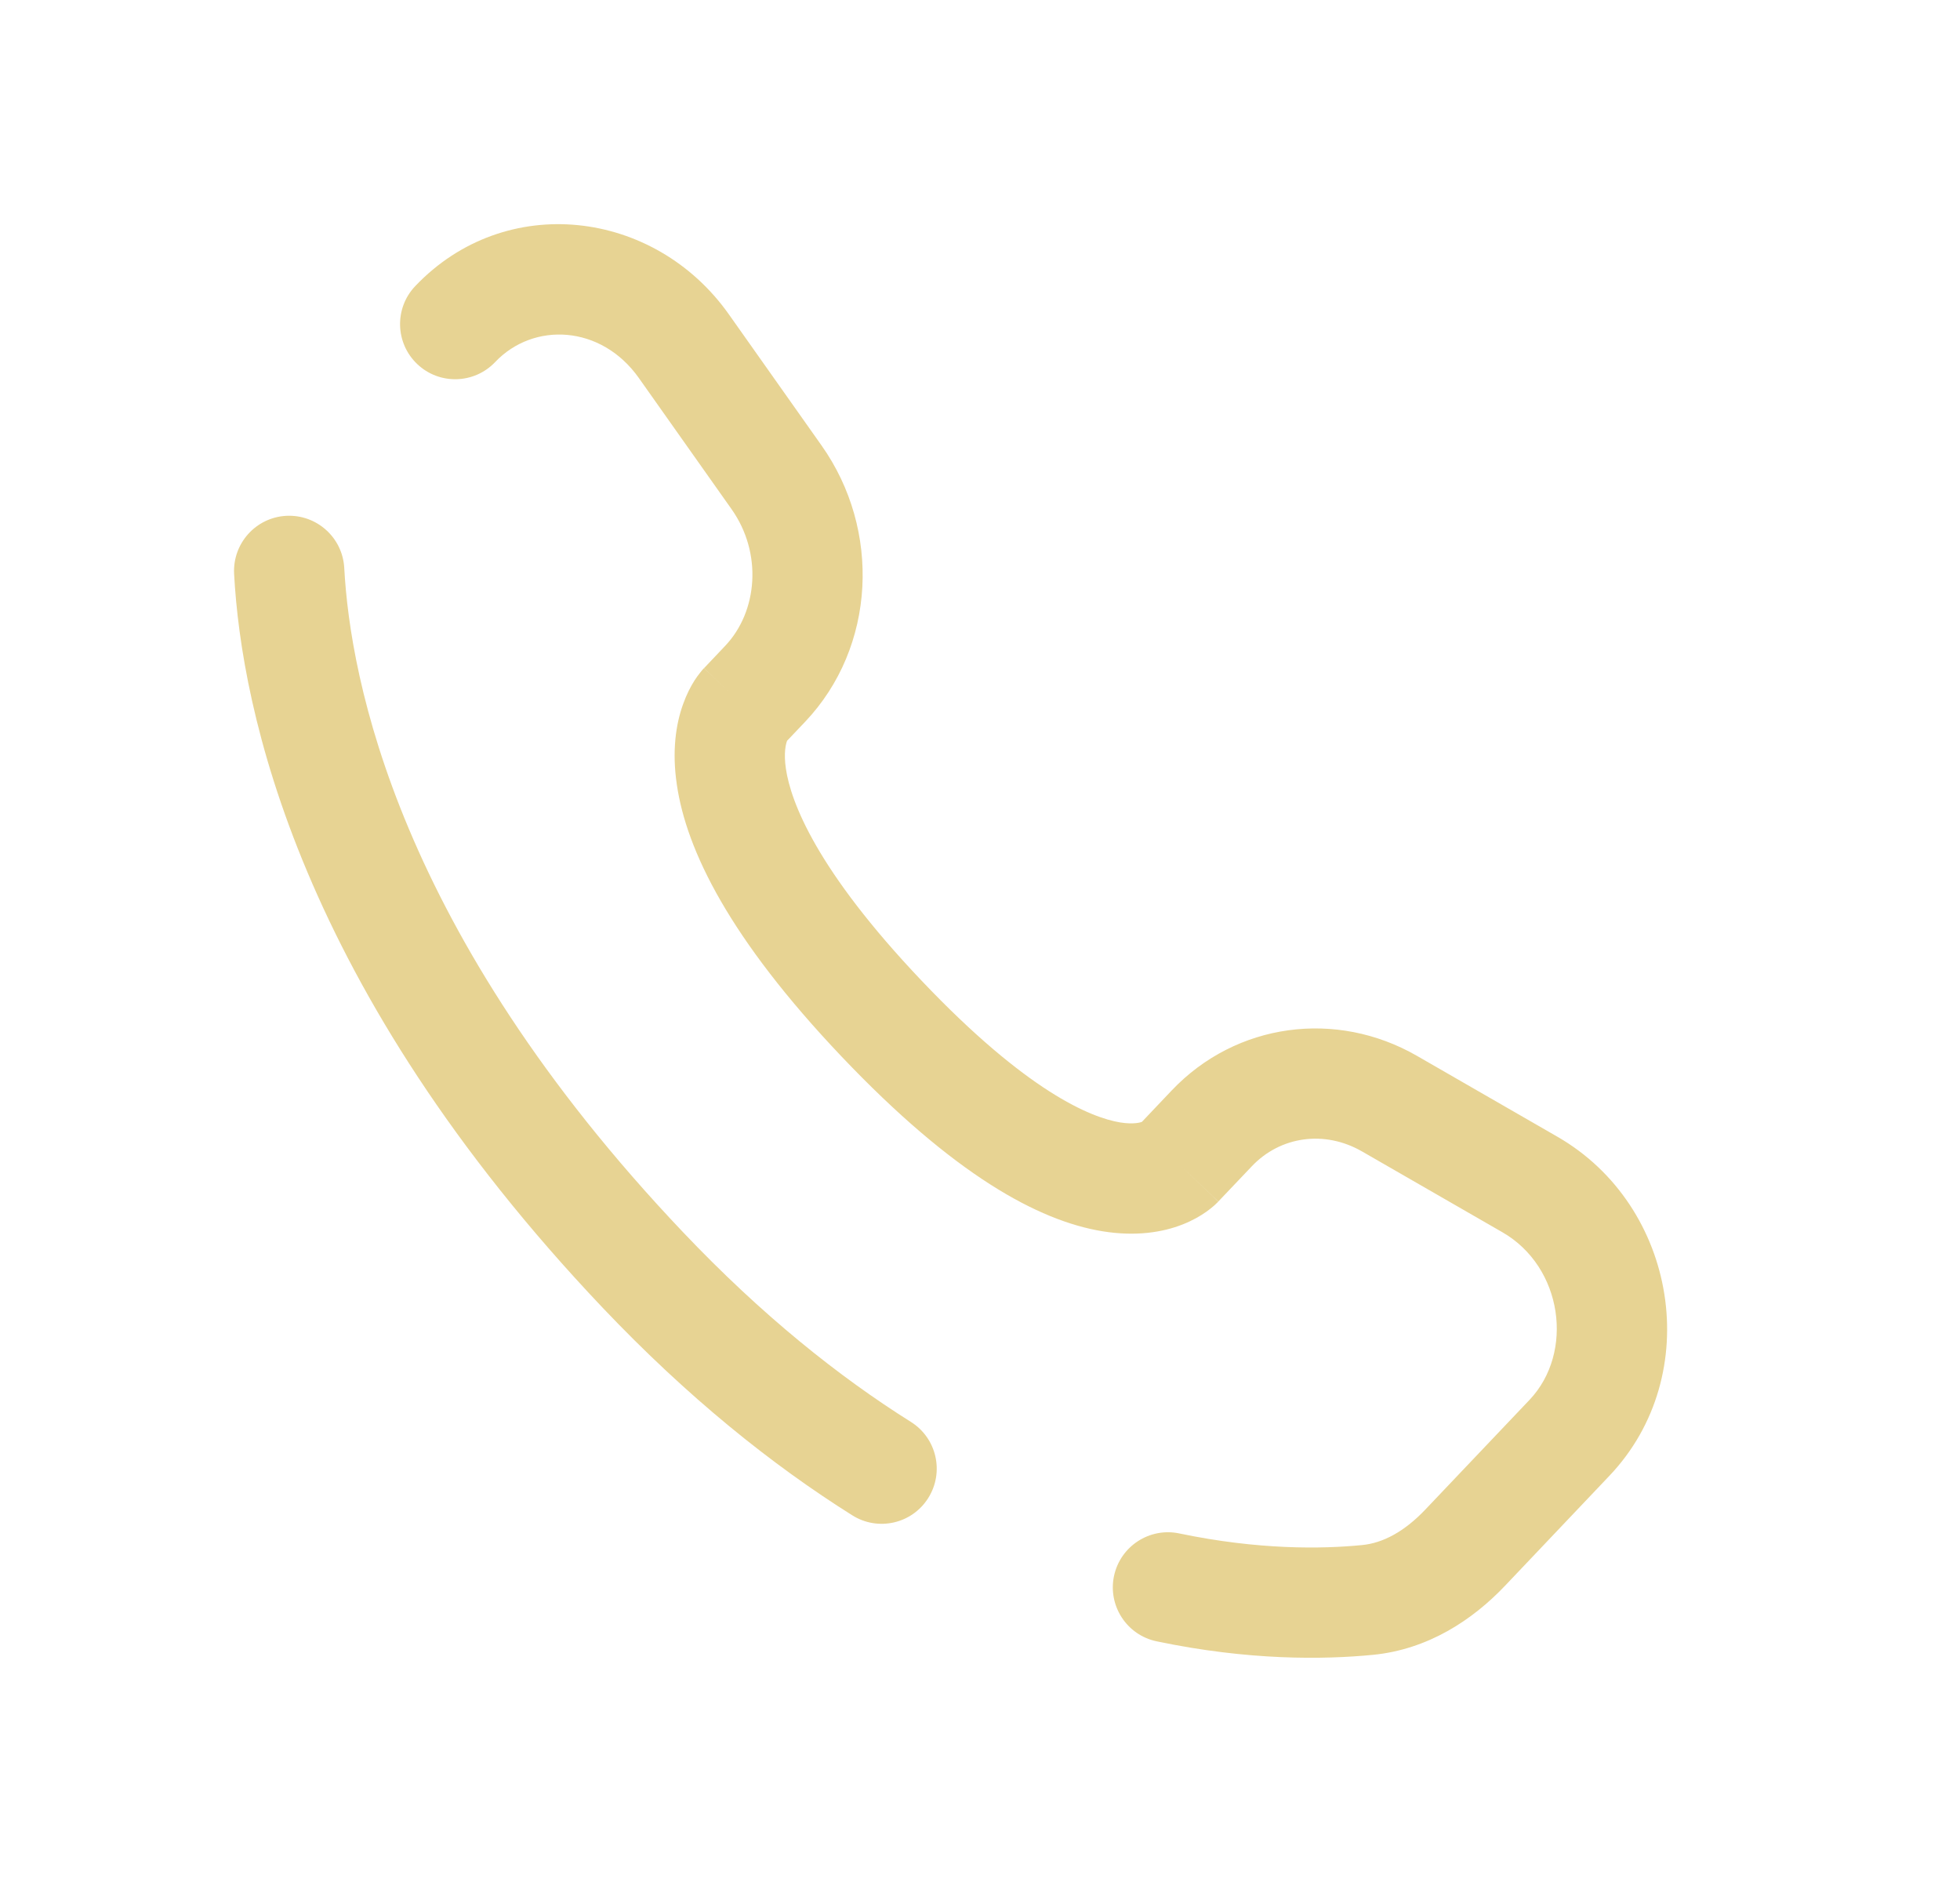 <svg width="25" height="24" viewBox="0 0 25 24" fill="none" xmlns="http://www.w3.org/2000/svg">
<path d="M4.391 7.243C4.37 6.855 4.039 6.558 3.651 6.578C3.263 6.599 2.966 6.93 2.986 7.318L4.391 7.243ZM5.296 3.649C5.029 3.93 5.04 4.375 5.322 4.643C5.603 4.91 6.048 4.899 6.316 4.617L5.296 3.649ZM10.871 19.324C11.2 19.531 11.634 19.432 11.84 19.103C12.047 18.774 11.948 18.34 11.619 18.133L10.871 19.324ZM15.042 19.555C14.662 19.475 14.289 19.719 14.209 20.099C14.13 20.479 14.373 20.852 14.754 20.931L15.042 19.555ZM15.54 15.322L15.967 14.873L14.947 13.904L14.52 14.354L15.54 15.322ZM17.372 14.683L19.163 15.714L19.865 14.496L18.074 13.465L17.372 14.683ZM19.509 17.852L18.177 19.254L19.197 20.222L20.528 18.82L19.509 17.852ZM8.71 15.711C5.076 11.885 4.467 8.658 4.391 7.243L2.986 7.318C3.079 9.052 3.816 12.6 7.69 16.68L8.71 15.711ZM9.999 9.489L10.268 9.206L9.249 8.237L8.98 8.521L9.999 9.489ZM10.479 5.681L9.297 4.009L8.149 4.821L9.331 6.493L10.479 5.681ZM9.49 9.005C8.98 8.521 8.979 8.521 8.978 8.522C8.978 8.522 8.978 8.523 8.977 8.523C8.976 8.524 8.975 8.525 8.974 8.526C8.973 8.528 8.971 8.53 8.969 8.532C8.965 8.537 8.961 8.541 8.956 8.546C8.947 8.557 8.938 8.568 8.928 8.581C8.907 8.607 8.884 8.639 8.859 8.677C8.81 8.754 8.757 8.855 8.712 8.982C8.62 9.239 8.57 9.58 8.633 10.005C8.755 10.842 9.303 11.967 10.735 13.474L11.755 12.506C10.416 11.097 10.087 10.229 10.024 9.802C9.994 9.596 10.025 9.487 10.037 9.453C10.043 9.434 10.048 9.429 10.044 9.435C10.041 9.439 10.037 9.445 10.03 9.454C10.027 9.458 10.022 9.463 10.017 9.469C10.015 9.472 10.012 9.475 10.009 9.479C10.008 9.48 10.006 9.482 10.004 9.484C10.004 9.485 10.003 9.485 10.002 9.486C10.002 9.487 10.001 9.487 10.001 9.488C10 9.488 9.999 9.489 9.49 9.005ZM10.735 13.474C12.163 14.977 13.241 15.568 14.064 15.702C14.486 15.77 14.828 15.716 15.086 15.614C15.213 15.564 15.313 15.505 15.388 15.452C15.425 15.425 15.457 15.4 15.482 15.378C15.494 15.367 15.506 15.357 15.515 15.347C15.52 15.343 15.524 15.338 15.529 15.334C15.531 15.332 15.533 15.33 15.535 15.328C15.536 15.327 15.537 15.326 15.537 15.325C15.538 15.325 15.539 15.324 15.539 15.324C15.539 15.323 15.54 15.322 15.03 14.838C14.52 14.354 14.521 14.353 14.522 14.352C14.522 14.352 14.523 14.351 14.523 14.351C14.524 14.35 14.525 14.349 14.525 14.348C14.527 14.347 14.529 14.345 14.53 14.344C14.533 14.341 14.536 14.338 14.539 14.335C14.545 14.329 14.55 14.325 14.555 14.321C14.563 14.313 14.57 14.308 14.574 14.305C14.583 14.299 14.582 14.301 14.57 14.305C14.552 14.312 14.467 14.342 14.289 14.314C13.912 14.252 13.097 13.919 11.755 12.506L10.735 13.474ZM9.297 4.009C8.347 2.665 6.446 2.439 5.296 3.649L6.316 4.617C6.806 4.101 7.669 4.142 8.149 4.821L9.297 4.009ZM18.177 19.254C17.915 19.529 17.642 19.677 17.376 19.703L17.514 21.103C18.214 21.034 18.781 20.66 19.197 20.222L18.177 19.254ZM10.268 9.206C11.175 8.251 11.24 6.756 10.479 5.681L9.331 6.493C9.727 7.053 9.666 7.798 9.249 8.237L10.268 9.206ZM19.163 15.714C19.933 16.157 20.083 17.247 19.509 17.852L20.528 18.82C21.752 17.532 21.395 15.377 19.865 14.496L19.163 15.714ZM15.967 14.873C16.328 14.492 16.891 14.407 17.372 14.683L18.074 13.465C17.044 12.872 15.767 13.042 14.947 13.904L15.967 14.873ZM11.619 18.133C10.697 17.554 9.715 16.77 8.71 15.711L7.69 16.68C8.772 17.819 9.844 18.679 10.871 19.324L11.619 18.133ZM17.376 19.703C16.863 19.754 16.052 19.766 15.042 19.555L14.754 20.931C15.924 21.176 16.88 21.165 17.514 21.103L17.376 19.703Z" fill="#E7D393"/>
</svg>
